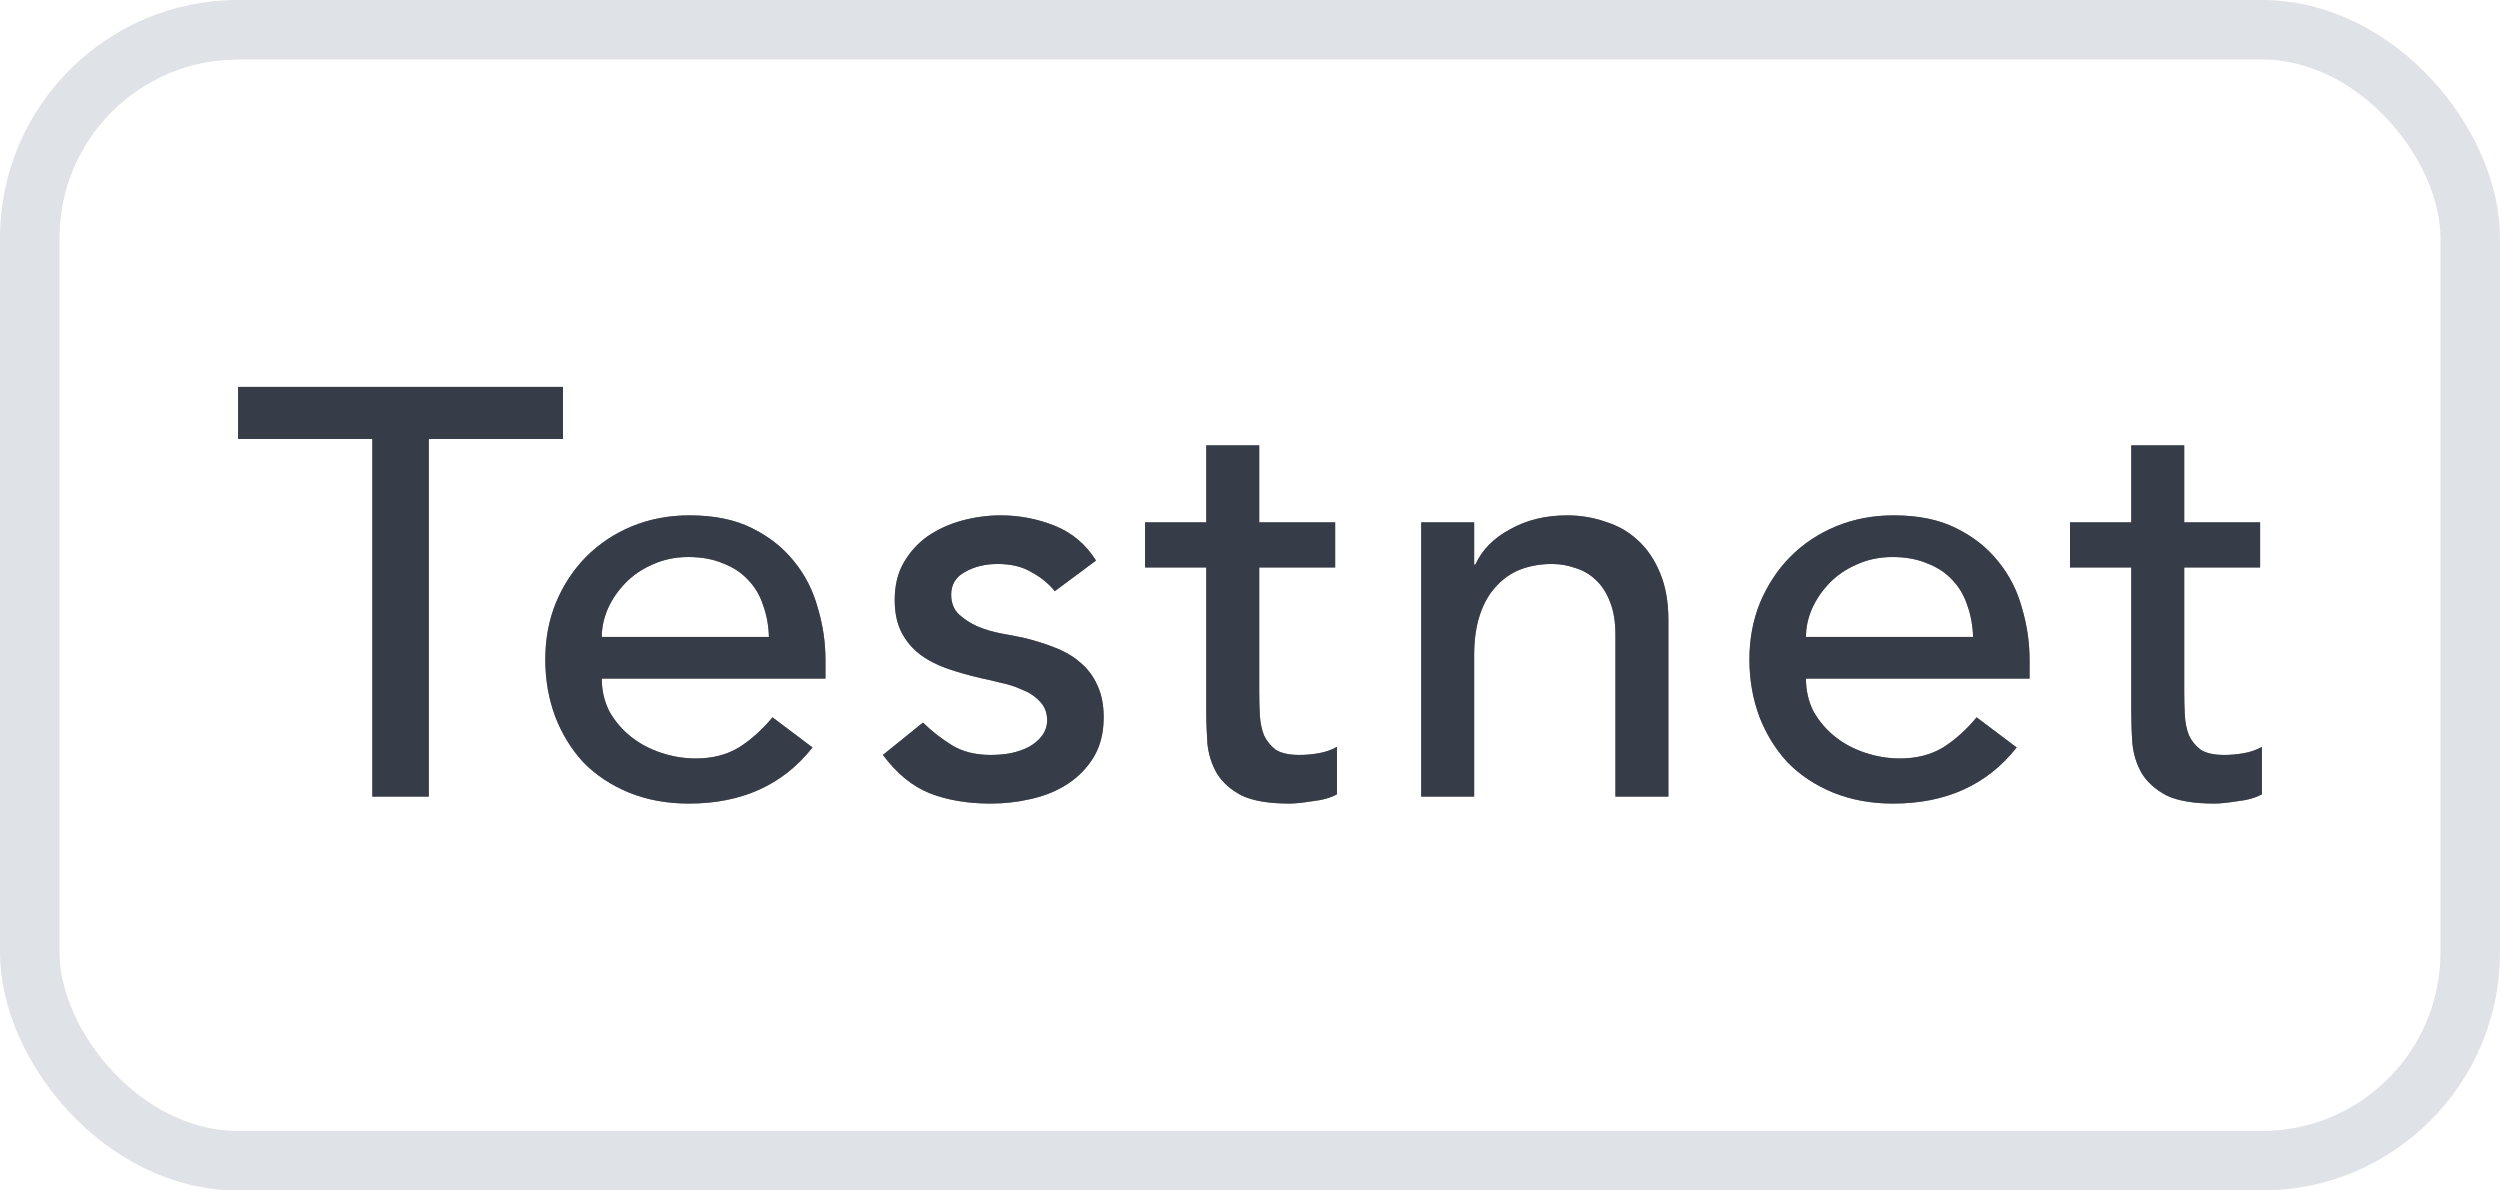 <svg width="42" height="20" viewBox="0 0 42 20" fill="none" xmlns="http://www.w3.org/2000/svg">
<path d="M6.255 7.375H4V6.5H9.458V7.375H7.204V13.383H6.255V7.375Z" fill="#040507"/>
<path d="M6.255 7.375H4V6.5H9.458V7.375H7.204V13.383H6.255V7.375Z" fill="#6B778B" fill-opacity="0.5"/>
<path d="M10.11 11.4C10.11 11.601 10.153 11.786 10.239 11.954C10.331 12.116 10.45 12.256 10.595 12.372C10.74 12.489 10.908 12.58 11.099 12.644C11.29 12.709 11.488 12.742 11.692 12.742C11.969 12.742 12.21 12.68 12.414 12.557C12.618 12.427 12.806 12.259 12.978 12.051L13.65 12.557C13.156 13.186 12.463 13.5 11.573 13.5C11.204 13.5 10.868 13.438 10.565 13.315C10.268 13.192 10.014 13.024 9.803 12.81C9.599 12.589 9.441 12.333 9.329 12.042C9.217 11.743 9.161 11.423 9.161 11.079C9.161 10.736 9.22 10.418 9.339 10.126C9.464 9.828 9.632 9.572 9.843 9.358C10.061 9.138 10.318 8.966 10.614 8.843C10.911 8.72 11.234 8.658 11.583 8.658C11.999 8.658 12.348 8.73 12.632 8.872C12.922 9.015 13.159 9.203 13.344 9.436C13.528 9.663 13.66 9.922 13.739 10.214C13.825 10.499 13.868 10.791 13.868 11.089V11.4H10.11ZM12.918 10.7C12.912 10.506 12.879 10.327 12.819 10.165C12.767 10.003 12.684 9.864 12.572 9.747C12.46 9.624 12.318 9.53 12.147 9.465C11.982 9.394 11.788 9.358 11.564 9.358C11.346 9.358 11.145 9.4 10.96 9.485C10.782 9.562 10.631 9.666 10.506 9.796C10.38 9.925 10.281 10.071 10.209 10.233C10.143 10.389 10.11 10.544 10.11 10.7H12.918Z" fill="#040507"/>
<path d="M10.11 11.4C10.11 11.601 10.153 11.786 10.239 11.954C10.331 12.116 10.45 12.256 10.595 12.372C10.74 12.489 10.908 12.58 11.099 12.644C11.29 12.709 11.488 12.742 11.692 12.742C11.969 12.742 12.21 12.68 12.414 12.557C12.618 12.427 12.806 12.259 12.978 12.051L13.65 12.557C13.156 13.186 12.463 13.5 11.573 13.5C11.204 13.5 10.868 13.438 10.565 13.315C10.268 13.192 10.014 13.024 9.803 12.81C9.599 12.589 9.441 12.333 9.329 12.042C9.217 11.743 9.161 11.423 9.161 11.079C9.161 10.736 9.22 10.418 9.339 10.126C9.464 9.828 9.632 9.572 9.843 9.358C10.061 9.138 10.318 8.966 10.614 8.843C10.911 8.72 11.234 8.658 11.583 8.658C11.999 8.658 12.348 8.73 12.632 8.872C12.922 9.015 13.159 9.203 13.344 9.436C13.528 9.663 13.66 9.922 13.739 10.214C13.825 10.499 13.868 10.791 13.868 11.089V11.4H10.11ZM12.918 10.7C12.912 10.506 12.879 10.327 12.819 10.165C12.767 10.003 12.684 9.864 12.572 9.747C12.46 9.624 12.318 9.53 12.147 9.465C11.982 9.394 11.788 9.358 11.564 9.358C11.346 9.358 11.145 9.4 10.96 9.485C10.782 9.562 10.631 9.666 10.506 9.796C10.38 9.925 10.281 10.071 10.209 10.233C10.143 10.389 10.11 10.544 10.11 10.7H12.918Z" fill="#6B778B" fill-opacity="0.5"/>
<path d="M17.721 9.932C17.615 9.802 17.483 9.695 17.325 9.611C17.174 9.52 16.986 9.475 16.762 9.475C16.551 9.475 16.366 9.52 16.208 9.611C16.056 9.695 15.98 9.822 15.98 9.99C15.98 10.126 16.023 10.237 16.109 10.321C16.201 10.405 16.307 10.473 16.425 10.525C16.551 10.577 16.683 10.616 16.821 10.642C16.959 10.668 17.078 10.69 17.177 10.71C17.368 10.755 17.546 10.81 17.711 10.875C17.882 10.94 18.027 11.024 18.146 11.128C18.271 11.232 18.367 11.358 18.433 11.507C18.505 11.656 18.542 11.838 18.542 12.051C18.542 12.311 18.486 12.534 18.373 12.722C18.261 12.904 18.116 13.053 17.938 13.169C17.76 13.286 17.556 13.37 17.325 13.422C17.101 13.474 16.874 13.5 16.643 13.5C16.254 13.5 15.911 13.442 15.615 13.325C15.325 13.208 15.064 12.994 14.833 12.683L15.506 12.139C15.651 12.281 15.812 12.408 15.99 12.518C16.168 12.628 16.386 12.683 16.643 12.683C16.755 12.683 16.867 12.674 16.979 12.654C17.098 12.628 17.2 12.593 17.286 12.547C17.378 12.495 17.451 12.434 17.503 12.363C17.563 12.285 17.592 12.197 17.592 12.1C17.592 11.97 17.549 11.863 17.464 11.779C17.385 11.695 17.286 11.63 17.167 11.585C17.055 11.533 16.933 11.494 16.801 11.468C16.676 11.436 16.564 11.41 16.465 11.39C16.274 11.345 16.093 11.293 15.921 11.235C15.75 11.176 15.598 11.099 15.466 11.001C15.334 10.904 15.229 10.781 15.15 10.632C15.071 10.483 15.031 10.298 15.031 10.078C15.031 9.838 15.081 9.631 15.18 9.456C15.285 9.274 15.42 9.125 15.585 9.008C15.756 8.892 15.947 8.804 16.159 8.746C16.376 8.688 16.594 8.658 16.811 8.658C17.128 8.658 17.431 8.717 17.721 8.833C18.011 8.95 18.242 9.144 18.413 9.417L17.721 9.932Z" fill="#040507"/>
<path d="M17.721 9.932C17.615 9.802 17.483 9.695 17.325 9.611C17.174 9.52 16.986 9.475 16.762 9.475C16.551 9.475 16.366 9.52 16.208 9.611C16.056 9.695 15.98 9.822 15.98 9.99C15.98 10.126 16.023 10.237 16.109 10.321C16.201 10.405 16.307 10.473 16.425 10.525C16.551 10.577 16.683 10.616 16.821 10.642C16.959 10.668 17.078 10.69 17.177 10.71C17.368 10.755 17.546 10.81 17.711 10.875C17.882 10.94 18.027 11.024 18.146 11.128C18.271 11.232 18.367 11.358 18.433 11.507C18.505 11.656 18.542 11.838 18.542 12.051C18.542 12.311 18.486 12.534 18.373 12.722C18.261 12.904 18.116 13.053 17.938 13.169C17.76 13.286 17.556 13.37 17.325 13.422C17.101 13.474 16.874 13.5 16.643 13.5C16.254 13.5 15.911 13.442 15.615 13.325C15.325 13.208 15.064 12.994 14.833 12.683L15.506 12.139C15.651 12.281 15.812 12.408 15.99 12.518C16.168 12.628 16.386 12.683 16.643 12.683C16.755 12.683 16.867 12.674 16.979 12.654C17.098 12.628 17.2 12.593 17.286 12.547C17.378 12.495 17.451 12.434 17.503 12.363C17.563 12.285 17.592 12.197 17.592 12.1C17.592 11.97 17.549 11.863 17.464 11.779C17.385 11.695 17.286 11.63 17.167 11.585C17.055 11.533 16.933 11.494 16.801 11.468C16.676 11.436 16.564 11.41 16.465 11.39C16.274 11.345 16.093 11.293 15.921 11.235C15.75 11.176 15.598 11.099 15.466 11.001C15.334 10.904 15.229 10.781 15.15 10.632C15.071 10.483 15.031 10.298 15.031 10.078C15.031 9.838 15.081 9.631 15.18 9.456C15.285 9.274 15.42 9.125 15.585 9.008C15.756 8.892 15.947 8.804 16.159 8.746C16.376 8.688 16.594 8.658 16.811 8.658C17.128 8.658 17.431 8.717 17.721 8.833C18.011 8.95 18.242 9.144 18.413 9.417L17.721 9.932Z" fill="#6B778B" fill-opacity="0.5"/>
<path d="M22.431 9.533H21.155V11.624C21.155 11.753 21.159 11.883 21.165 12.012C21.172 12.136 21.195 12.249 21.235 12.353C21.281 12.45 21.347 12.531 21.432 12.596C21.525 12.654 21.657 12.683 21.828 12.683C21.933 12.683 22.042 12.674 22.154 12.654C22.266 12.635 22.369 12.599 22.461 12.547V13.344C22.355 13.403 22.217 13.442 22.045 13.461C21.881 13.487 21.752 13.5 21.66 13.5C21.317 13.5 21.05 13.455 20.859 13.364C20.674 13.267 20.536 13.143 20.444 12.994C20.358 12.845 20.305 12.68 20.285 12.499C20.272 12.311 20.265 12.123 20.265 11.935V9.533H19.237V8.775H20.265V7.482H21.155V8.775H22.431V9.533Z" fill="#040507"/>
<path d="M22.431 9.533H21.155V11.624C21.155 11.753 21.159 11.883 21.165 12.012C21.172 12.136 21.195 12.249 21.235 12.353C21.281 12.45 21.347 12.531 21.432 12.596C21.525 12.654 21.657 12.683 21.828 12.683C21.933 12.683 22.042 12.674 22.154 12.654C22.266 12.635 22.369 12.599 22.461 12.547V13.344C22.355 13.403 22.217 13.442 22.045 13.461C21.881 13.487 21.752 13.5 21.66 13.5C21.317 13.5 21.05 13.455 20.859 13.364C20.674 13.267 20.536 13.143 20.444 12.994C20.358 12.845 20.305 12.68 20.285 12.499C20.272 12.311 20.265 12.123 20.265 11.935V9.533H19.237V8.775H20.265V7.482H21.155V8.775H22.431V9.533Z" fill="#6B778B" fill-opacity="0.5"/>
<path d="M23.876 8.775H24.766V9.485H24.786C24.898 9.238 25.092 9.041 25.369 8.892C25.646 8.736 25.966 8.658 26.328 8.658C26.552 8.658 26.767 8.694 26.971 8.765C27.182 8.83 27.363 8.934 27.515 9.076C27.673 9.219 27.798 9.404 27.891 9.631C27.983 9.851 28.029 10.113 28.029 10.418V13.383H27.139V10.661C27.139 10.447 27.11 10.266 27.05 10.117C26.991 9.961 26.912 9.838 26.813 9.747C26.714 9.65 26.599 9.582 26.467 9.543C26.341 9.498 26.21 9.475 26.071 9.475C25.887 9.475 25.715 9.504 25.557 9.562C25.399 9.621 25.26 9.715 25.142 9.844C25.023 9.968 24.931 10.126 24.865 10.321C24.799 10.515 24.766 10.745 24.766 11.011V13.383H23.876V8.775Z" fill="#040507"/>
<path d="M23.876 8.775H24.766V9.485H24.786C24.898 9.238 25.092 9.041 25.369 8.892C25.646 8.736 25.966 8.658 26.328 8.658C26.552 8.658 26.767 8.694 26.971 8.765C27.182 8.83 27.363 8.934 27.515 9.076C27.673 9.219 27.798 9.404 27.891 9.631C27.983 9.851 28.029 10.113 28.029 10.418V13.383H27.139V10.661C27.139 10.447 27.11 10.266 27.05 10.117C26.991 9.961 26.912 9.838 26.813 9.747C26.714 9.65 26.599 9.582 26.467 9.543C26.341 9.498 26.21 9.475 26.071 9.475C25.887 9.475 25.715 9.504 25.557 9.562C25.399 9.621 25.26 9.715 25.142 9.844C25.023 9.968 24.931 10.126 24.865 10.321C24.799 10.515 24.766 10.745 24.766 11.011V13.383H23.876V8.775Z" fill="#6B778B" fill-opacity="0.5"/>
<path d="M30.34 11.4C30.34 11.601 30.383 11.786 30.468 11.954C30.561 12.116 30.679 12.256 30.824 12.372C30.969 12.489 31.137 12.58 31.329 12.644C31.52 12.709 31.718 12.742 31.922 12.742C32.199 12.742 32.439 12.68 32.644 12.557C32.848 12.427 33.036 12.259 33.207 12.051L33.88 12.557C33.385 13.186 32.693 13.5 31.803 13.5C31.434 13.5 31.098 13.438 30.795 13.315C30.498 13.192 30.244 13.024 30.033 12.81C29.829 12.589 29.671 12.333 29.558 12.042C29.447 11.743 29.39 11.423 29.39 11.079C29.39 10.736 29.45 10.418 29.568 10.126C29.694 9.828 29.862 9.572 30.073 9.358C30.29 9.138 30.547 8.966 30.844 8.843C31.141 8.72 31.464 8.658 31.813 8.658C32.228 8.658 32.578 8.73 32.861 8.872C33.151 9.015 33.389 9.203 33.573 9.436C33.758 9.663 33.89 9.922 33.969 10.214C34.054 10.499 34.097 10.791 34.097 11.089V11.4H30.34ZM33.148 10.7C33.142 10.506 33.108 10.327 33.049 10.165C32.996 10.003 32.914 9.864 32.802 9.747C32.69 9.624 32.548 9.53 32.377 9.465C32.212 9.394 32.017 9.358 31.793 9.358C31.576 9.358 31.375 9.4 31.19 9.485C31.012 9.562 30.86 9.666 30.735 9.796C30.61 9.925 30.511 10.071 30.439 10.233C30.373 10.389 30.34 10.544 30.34 10.7H33.148Z" fill="#040507"/>
<path d="M30.34 11.4C30.34 11.601 30.383 11.786 30.468 11.954C30.561 12.116 30.679 12.256 30.824 12.372C30.969 12.489 31.137 12.58 31.329 12.644C31.52 12.709 31.718 12.742 31.922 12.742C32.199 12.742 32.439 12.68 32.644 12.557C32.848 12.427 33.036 12.259 33.207 12.051L33.88 12.557C33.385 13.186 32.693 13.5 31.803 13.5C31.434 13.5 31.098 13.438 30.795 13.315C30.498 13.192 30.244 13.024 30.033 12.81C29.829 12.589 29.671 12.333 29.558 12.042C29.447 11.743 29.39 11.423 29.39 11.079C29.39 10.736 29.45 10.418 29.568 10.126C29.694 9.828 29.862 9.572 30.073 9.358C30.29 9.138 30.547 8.966 30.844 8.843C31.141 8.72 31.464 8.658 31.813 8.658C32.228 8.658 32.578 8.73 32.861 8.872C33.151 9.015 33.389 9.203 33.573 9.436C33.758 9.663 33.89 9.922 33.969 10.214C34.054 10.499 34.097 10.791 34.097 11.089V11.4H30.34ZM33.148 10.7C33.142 10.506 33.108 10.327 33.049 10.165C32.996 10.003 32.914 9.864 32.802 9.747C32.69 9.624 32.548 9.53 32.377 9.465C32.212 9.394 32.017 9.358 31.793 9.358C31.576 9.358 31.375 9.4 31.19 9.485C31.012 9.562 30.86 9.666 30.735 9.796C30.61 9.925 30.511 10.071 30.439 10.233C30.373 10.389 30.34 10.544 30.34 10.7H33.148Z" fill="#6B778B" fill-opacity="0.5"/>
<path d="M37.97 9.533H36.695V11.624C36.695 11.753 36.698 11.883 36.705 12.012C36.711 12.136 36.734 12.249 36.774 12.353C36.82 12.45 36.886 12.531 36.972 12.596C37.064 12.654 37.196 12.683 37.367 12.683C37.473 12.683 37.581 12.674 37.694 12.654C37.806 12.635 37.908 12.599 38 12.547V13.344C37.895 13.403 37.756 13.442 37.585 13.461C37.42 13.487 37.291 13.5 37.199 13.5C36.856 13.5 36.589 13.455 36.398 13.364C36.214 13.267 36.075 13.143 35.983 12.994C35.897 12.845 35.844 12.68 35.825 12.499C35.811 12.311 35.805 12.123 35.805 11.935V9.533H34.776V8.775H35.805V7.482H36.695V8.775H37.97V9.533Z" fill="#040507"/>
<path d="M37.97 9.533H36.695V11.624C36.695 11.753 36.698 11.883 36.705 12.012C36.711 12.136 36.734 12.249 36.774 12.353C36.82 12.45 36.886 12.531 36.972 12.596C37.064 12.654 37.196 12.683 37.367 12.683C37.473 12.683 37.581 12.674 37.694 12.654C37.806 12.635 37.908 12.599 38 12.547V13.344C37.895 13.403 37.756 13.442 37.585 13.461C37.42 13.487 37.291 13.5 37.199 13.5C36.856 13.5 36.589 13.455 36.398 13.364C36.214 13.267 36.075 13.143 35.983 12.994C35.897 12.845 35.844 12.68 35.825 12.499C35.811 12.311 35.805 12.123 35.805 11.935V9.533H34.776V8.775H35.805V7.482H36.695V8.775H37.97V9.533Z" fill="#6B778B" fill-opacity="0.5"/>
<rect x="0.5" y="0.5" width="41" height="19" rx="3.5" stroke="#DFE2E6"/>
</svg>
